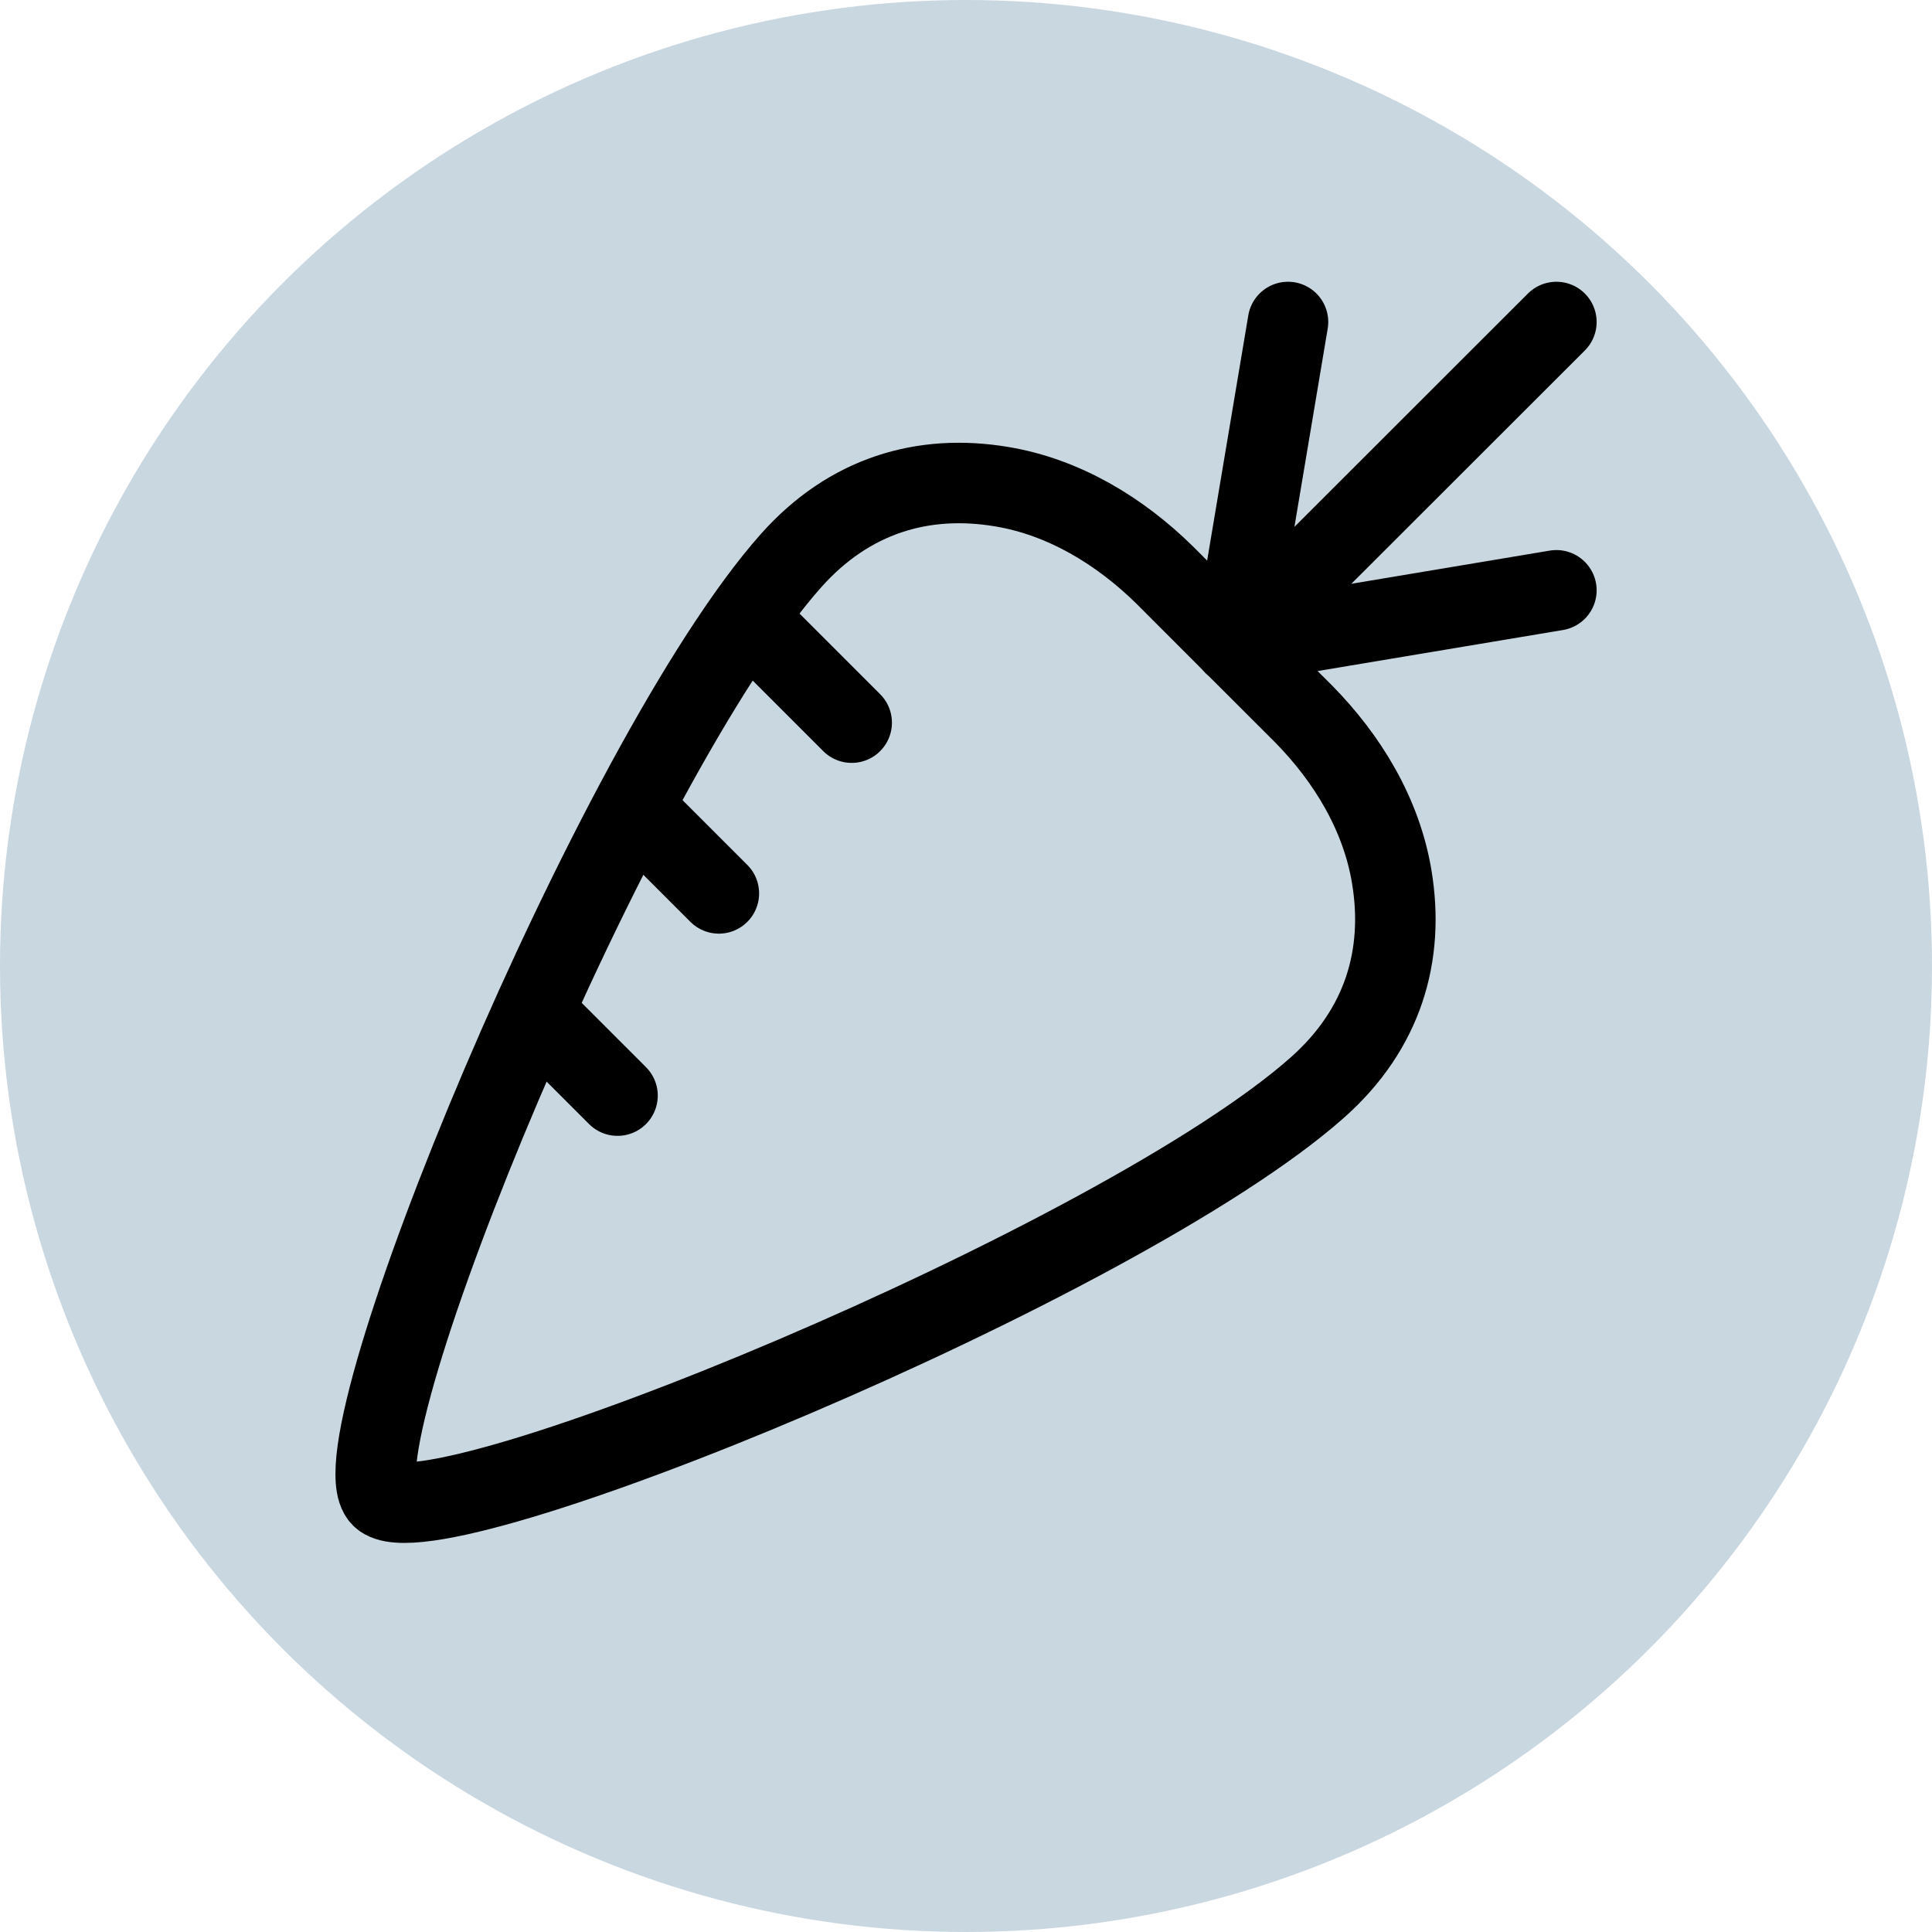 <svg width="24" height="24" viewBox="0 0 24 24" fill="none" xmlns="http://www.w3.org/2000/svg">
<circle cx="12" cy="12" r="12" fill="#C9D7E1"/>
<g clip-path="url(#clip0)">
<path d="M15.328 8.003L19.334 7.333" stroke="black" stroke-linecap="round" stroke-linejoin="round"/>
<path d="M16 4L15.328 8.003" stroke="black" stroke-linecap="round" stroke-linejoin="round"/>
<path d="M15.328 8.003L19.334 4" stroke="black" stroke-linecap="round" stroke-linejoin="round"/>
<path d="M9.401 7.798L10.58 8.977" stroke="black" stroke-linecap="round" stroke-linejoin="round"/>
<path d="M6.691 12.63L7.671 13.61" stroke="black" stroke-linecap="round" stroke-linejoin="round"/>
<path d="M7.987 10.155L8.93 11.098" stroke="black" stroke-linecap="round" stroke-linejoin="round"/>
<path fill-rule="evenodd" clip-rule="evenodd" d="M17.289 10.893C17.161 10.118 16.74 9.422 16.188 8.863L15.329 8.005L14.471 7.146C13.911 6.595 13.215 6.173 12.44 6.045C11.469 5.883 10.55 6.151 9.826 6.965C7.64 9.425 4.123 17.972 4.738 18.596C5.362 19.21 13.909 15.691 16.368 13.507C17.183 12.783 17.45 11.864 17.289 10.893Z" stroke="black" stroke-linecap="round" stroke-linejoin="round"/>
</g>
<defs>
<clipPath id="clip0">
<rect width="16" height="16" fill="white" transform="translate(4 3.333)"/>
</clipPath>
</defs>
</svg>
